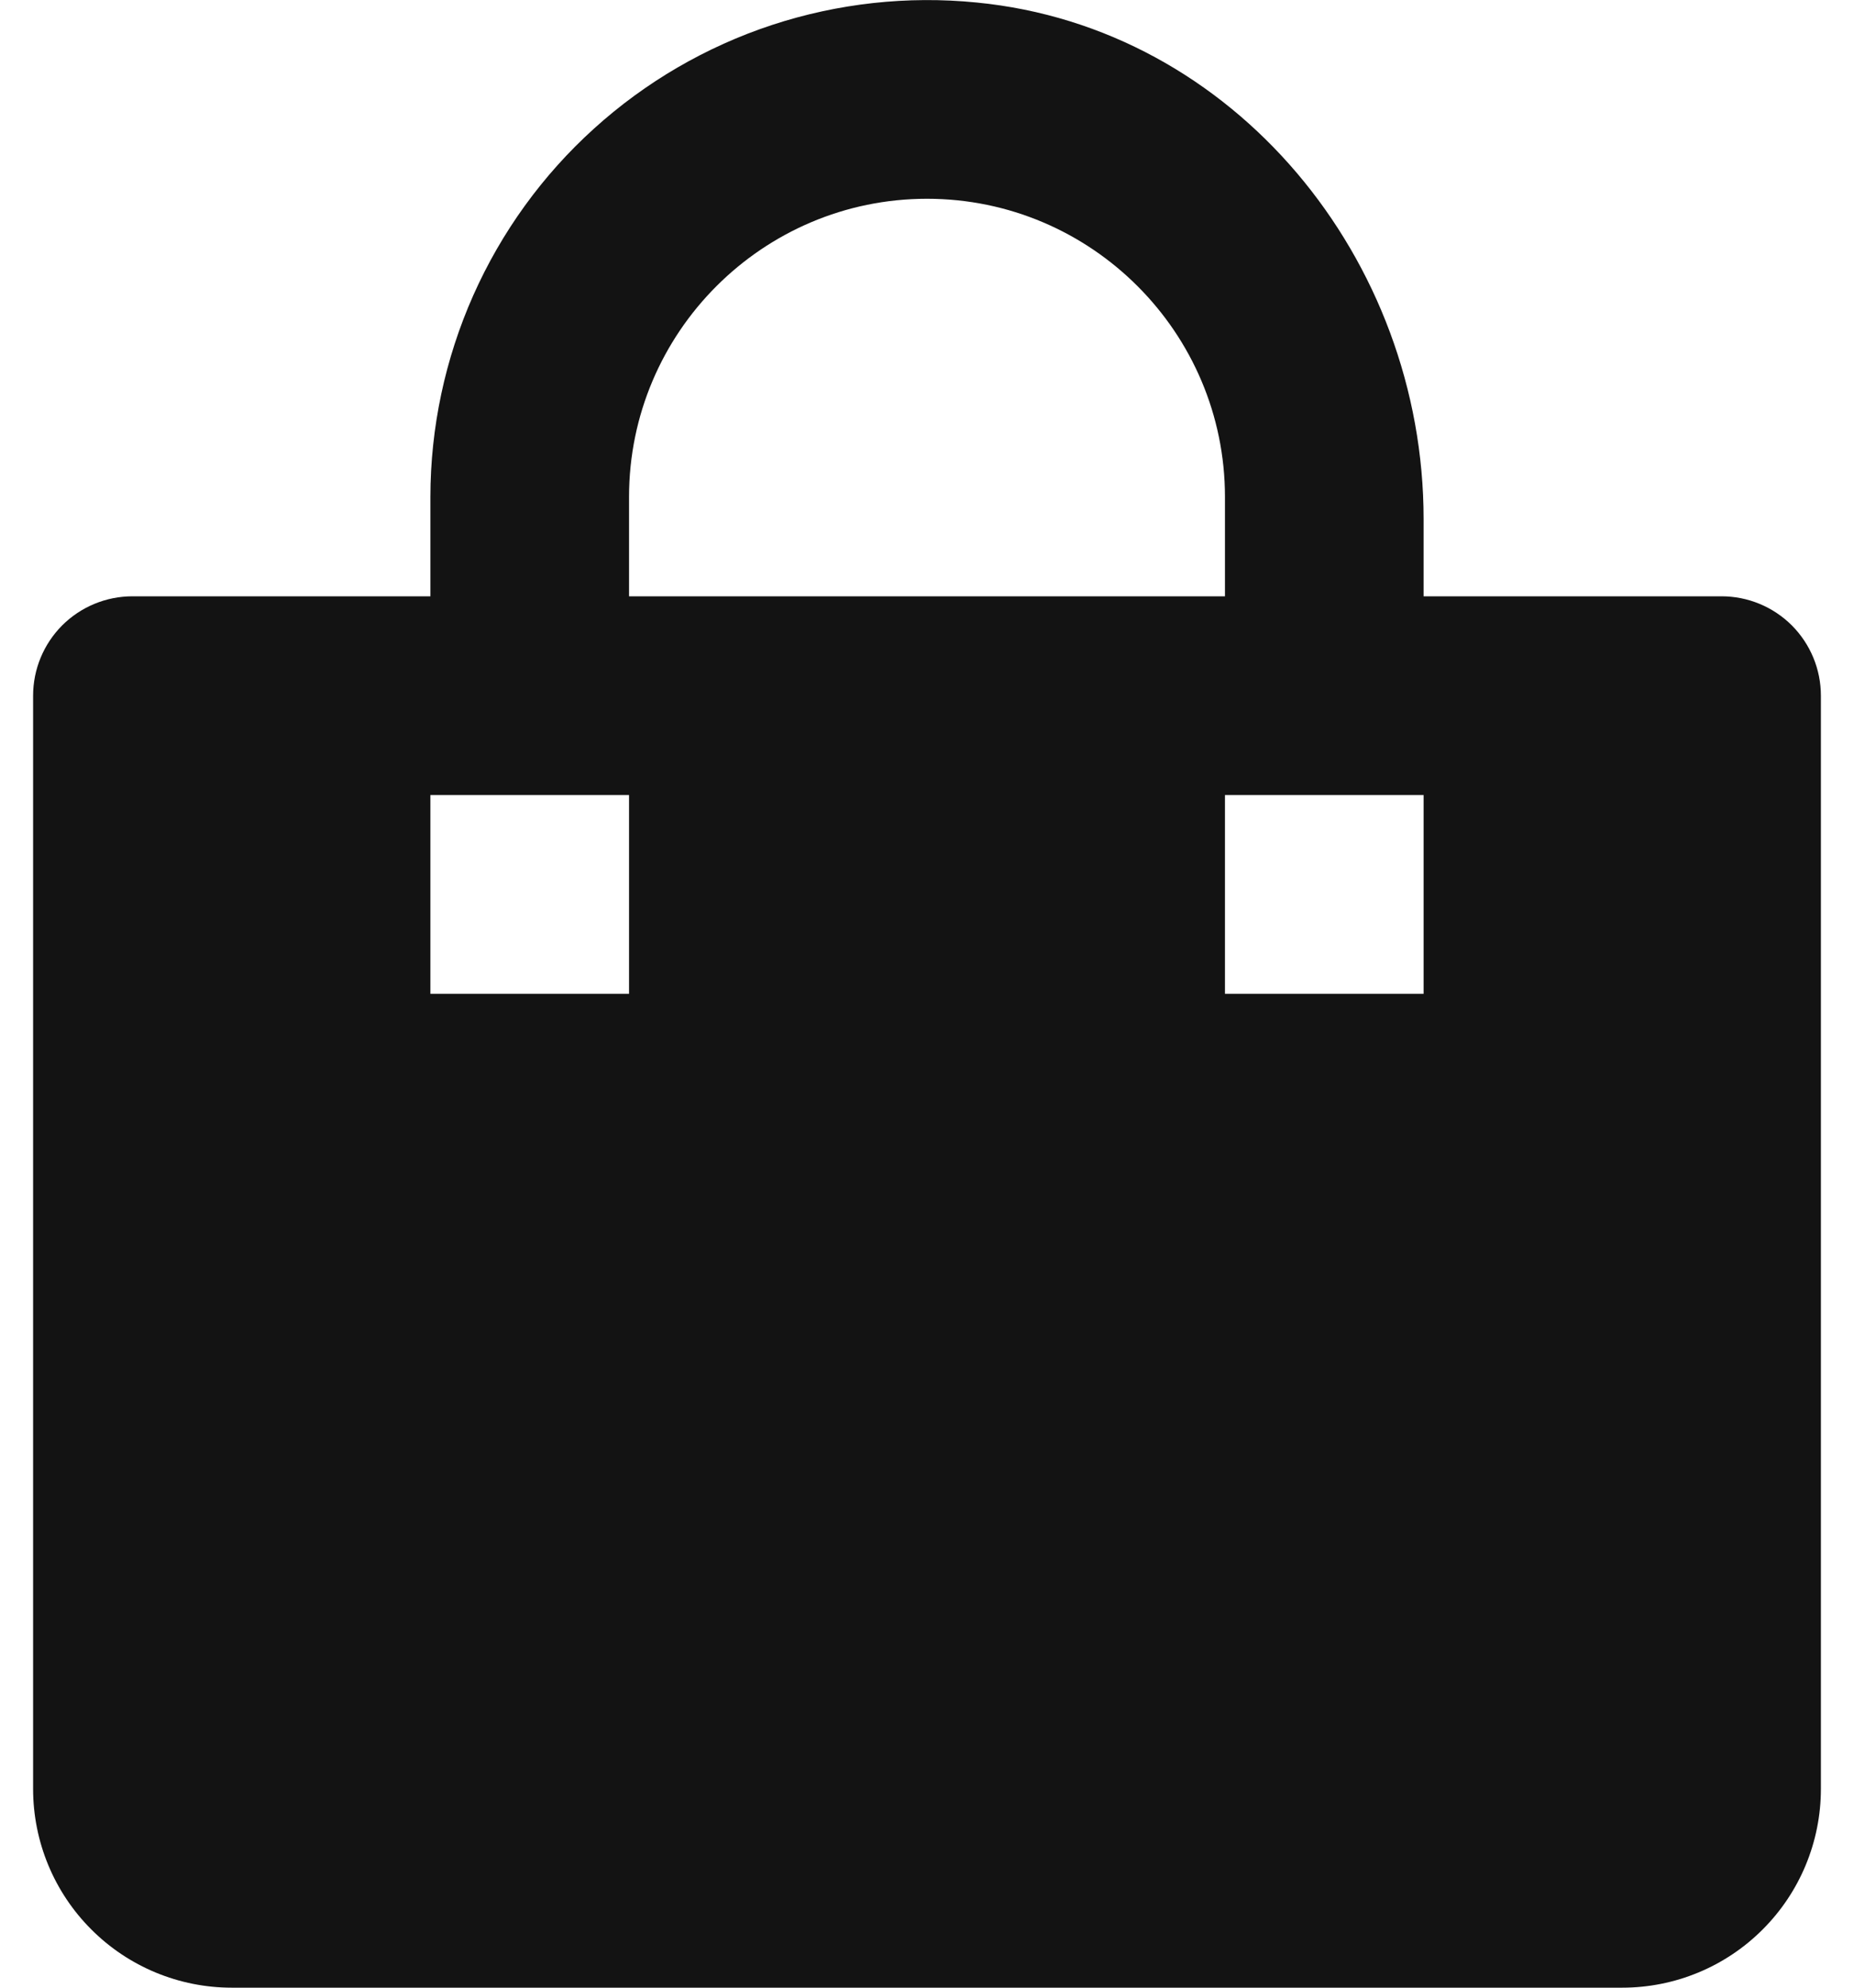<svg width="28" height="30" viewBox="0 0 28 30" fill="none" xmlns="http://www.w3.org/2000/svg">
<path d="M3.5 30H24.5C25.296 30 26.059 29.684 26.621 29.121C27.184 28.559 27.5 27.796 27.5 27V10.5C27.5 10.102 27.342 9.721 27.061 9.439C26.779 9.158 26.398 9 26 9H21.5V7.835C21.5 3.921 18.645 0.417 14.75 0.038C13.707 -0.066 12.655 0.05 11.659 0.377C10.664 0.705 9.748 1.238 8.971 1.941C8.194 2.643 7.573 3.501 7.147 4.459C6.722 5.416 6.501 6.452 6.5 7.5V9H2C1.602 9 1.221 9.158 0.939 9.439C0.658 9.721 0.5 10.102 0.5 10.5V27C0.5 27.796 0.816 28.559 1.379 29.121C1.941 29.684 2.704 30 3.5 30ZM21.5 12V15H18.5V12H21.5ZM9.5 7.5C9.5 5.019 11.519 3 14 3C16.481 3 18.5 5.019 18.5 7.5V9H9.5V7.5ZM6.5 12H9.5V15H6.5V12Z" fill="#131313"/>
</svg>
